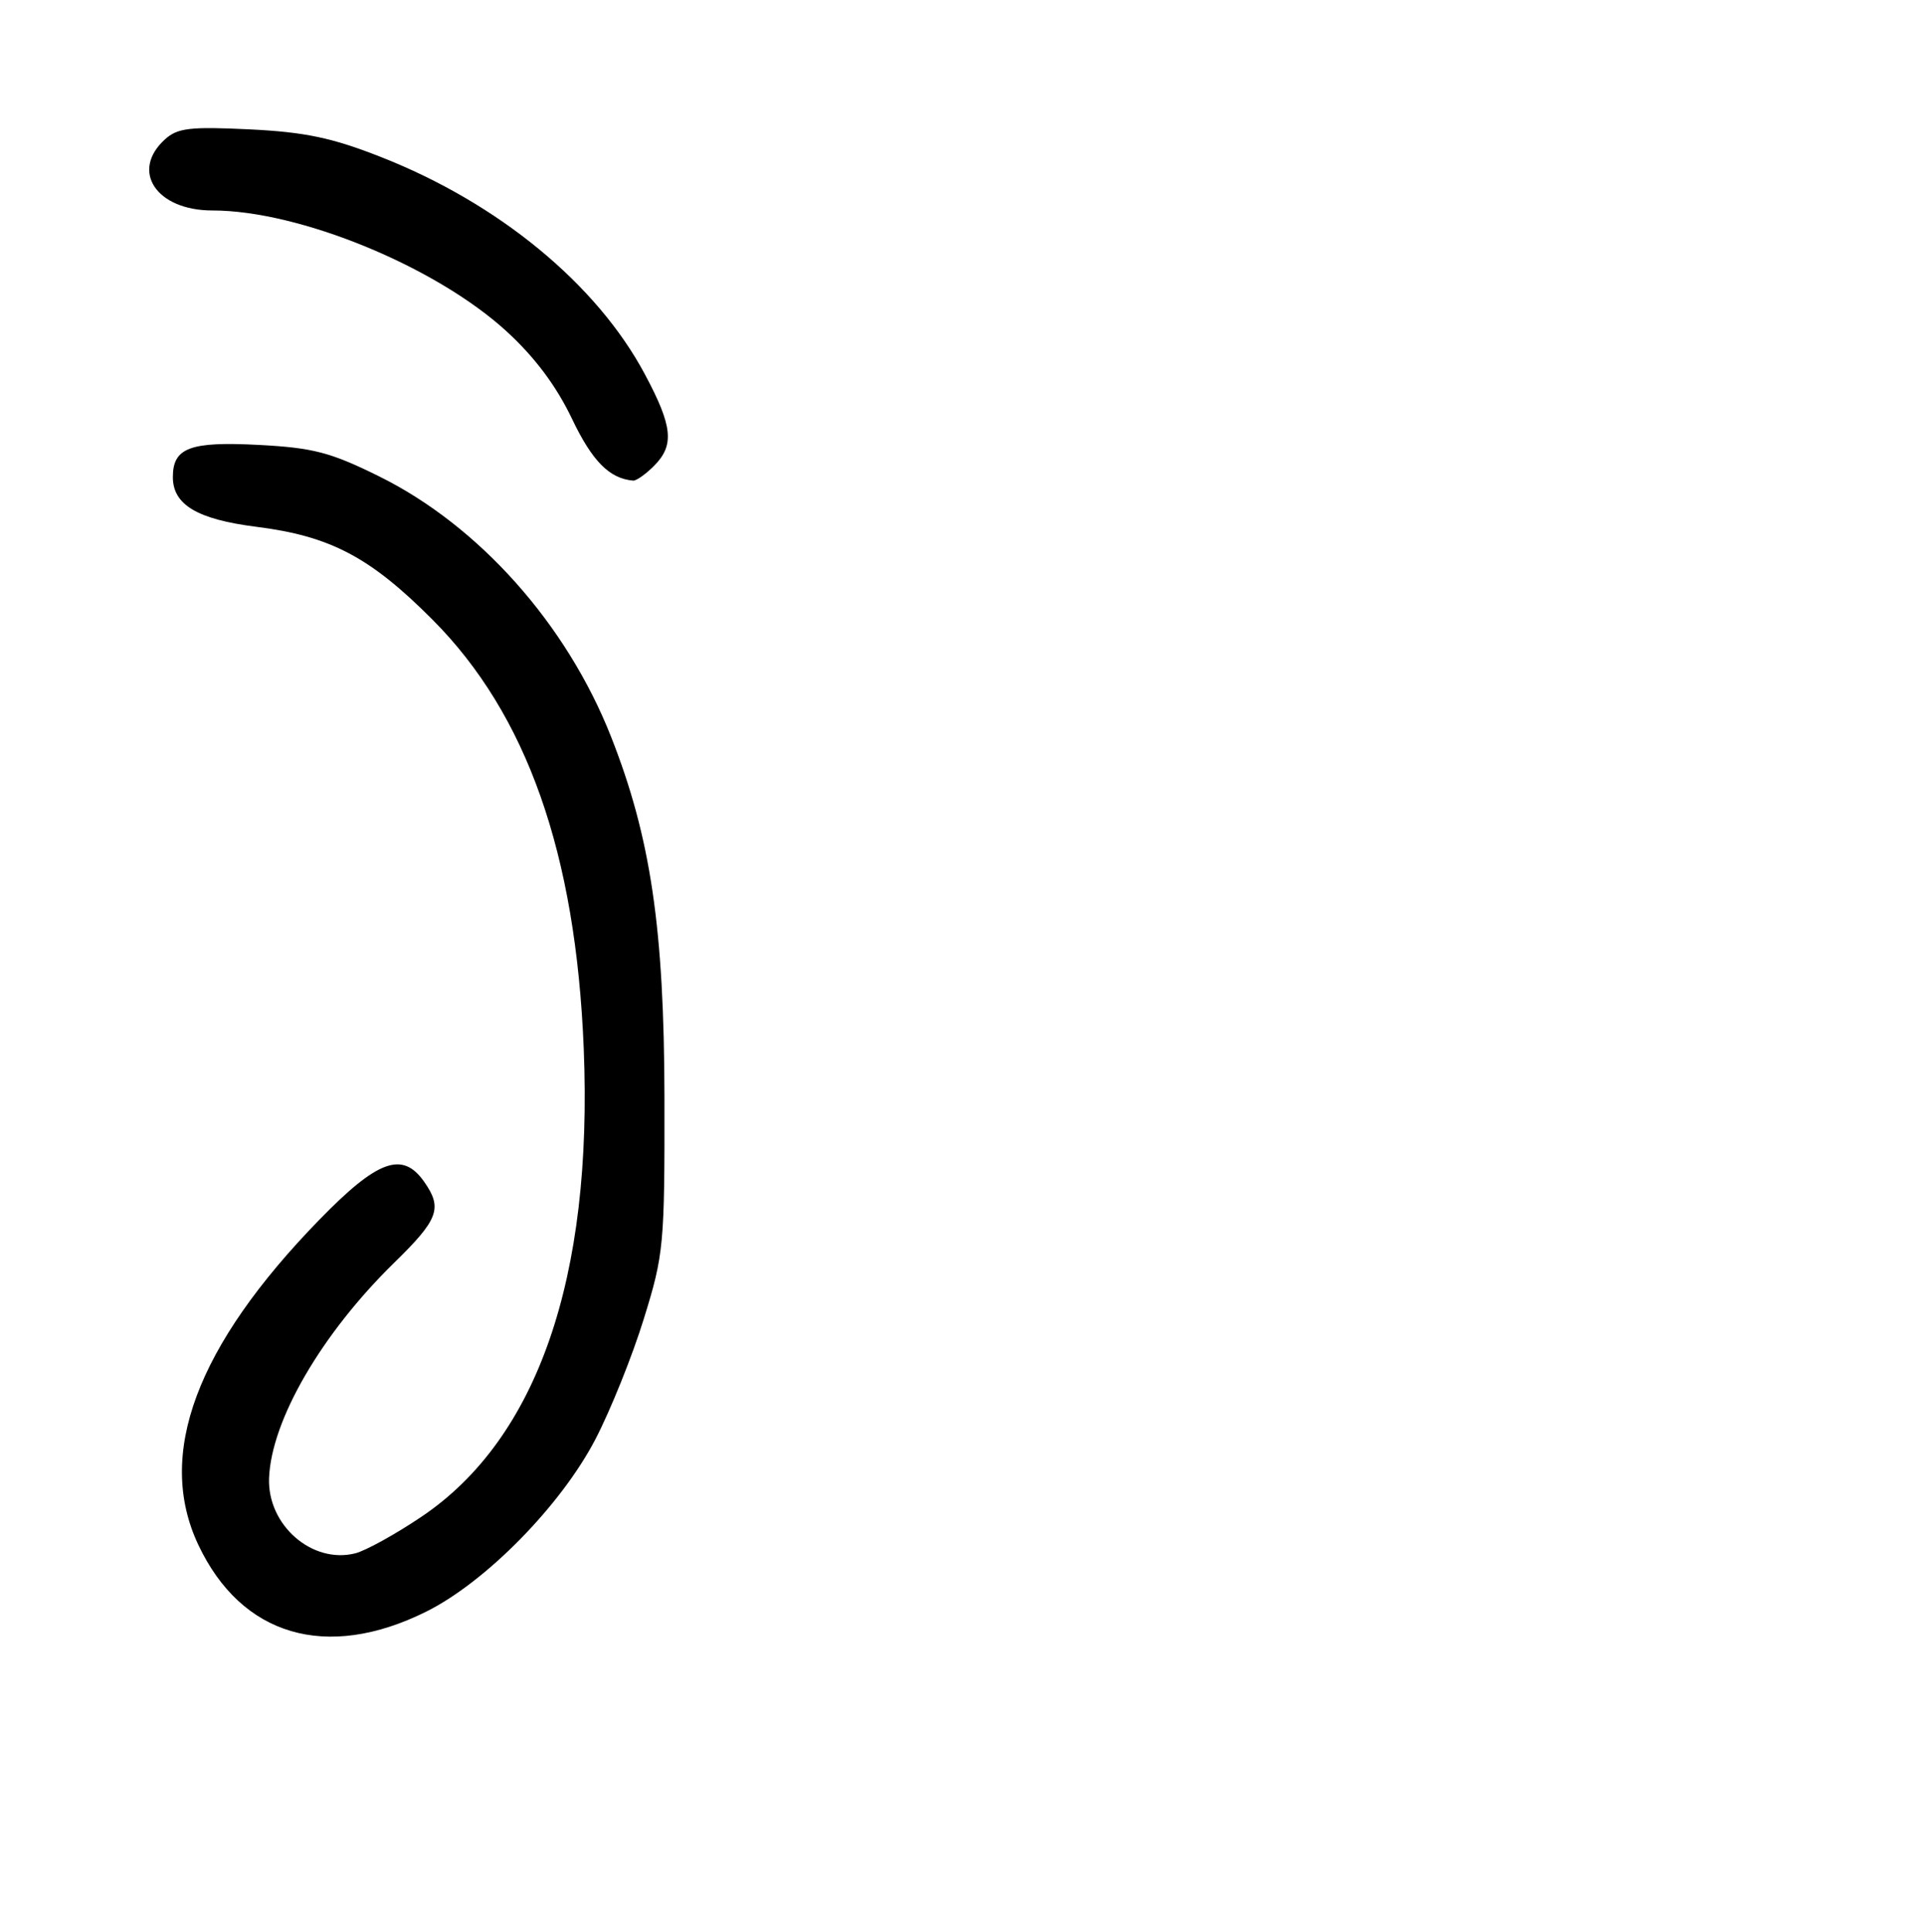 <?xml version="1.0" encoding="UTF-8" standalone="no"?>
<!DOCTYPE svg PUBLIC "-//W3C//DTD SVG 1.1//EN" "http://www.w3.org/Graphics/SVG/1.1/DTD/svg11.dtd" >
<svg xmlns="http://www.w3.org/2000/svg" xmlns:xlink="http://www.w3.org/1999/xlink" version="1.1" viewBox="0 0 256 257">
 <g >
 <path fill="currentColor"
d=" M 56.68 214.42 C 64.64 210.47 74.65 200.27 79.23 191.46 C 81.24 187.59 84.14 180.39 85.66 175.46 C 88.33 166.87 88.44 165.64 88.41 146.00 C 88.37 123.51 86.58 111.38 81.30 98.00 C 75.39 83.02 63.74 69.95 50.44 63.37 C 43.97 60.17 41.66 59.57 34.44 59.19 C 25.28 58.71 23.00 59.56 23.00 63.47 C 23.00 67.15 26.26 69.09 34.09 70.08 C 43.95 71.32 49.24 74.10 57.54 82.43 C 70.10 95.03 76.62 113.52 77.67 139.50 C 78.90 170.02 71.50 191.38 56.11 201.76 C 52.64 204.10 48.66 206.30 47.26 206.65 C 41.52 208.09 35.57 202.89 35.80 196.65 C 36.09 188.96 42.77 177.46 52.41 168.03 C 58.36 162.22 58.91 160.74 56.44 157.22 C 53.56 153.10 50.26 154.29 42.51 162.25 C 26.10 179.10 20.73 193.52 26.38 205.50 C 32.11 217.66 43.44 220.99 56.68 214.42 Z  M 87.00 62.00 C 89.76 59.24 89.52 56.75 85.82 49.82 C 79.42 37.80 66.32 27.02 50.64 20.87 C 44.19 18.33 40.57 17.57 33.21 17.21 C 25.31 16.83 23.63 17.02 21.96 18.53 C 17.30 22.75 20.80 28.00 28.26 28.00 C 39.83 28.00 57.95 35.44 67.39 44.07 C 71.15 47.51 74.00 51.32 76.08 55.66 C 78.79 61.35 81.08 63.67 84.25 63.94 C 84.66 63.97 85.90 63.10 87.00 62.00 Z "/>
</g>
</svg>